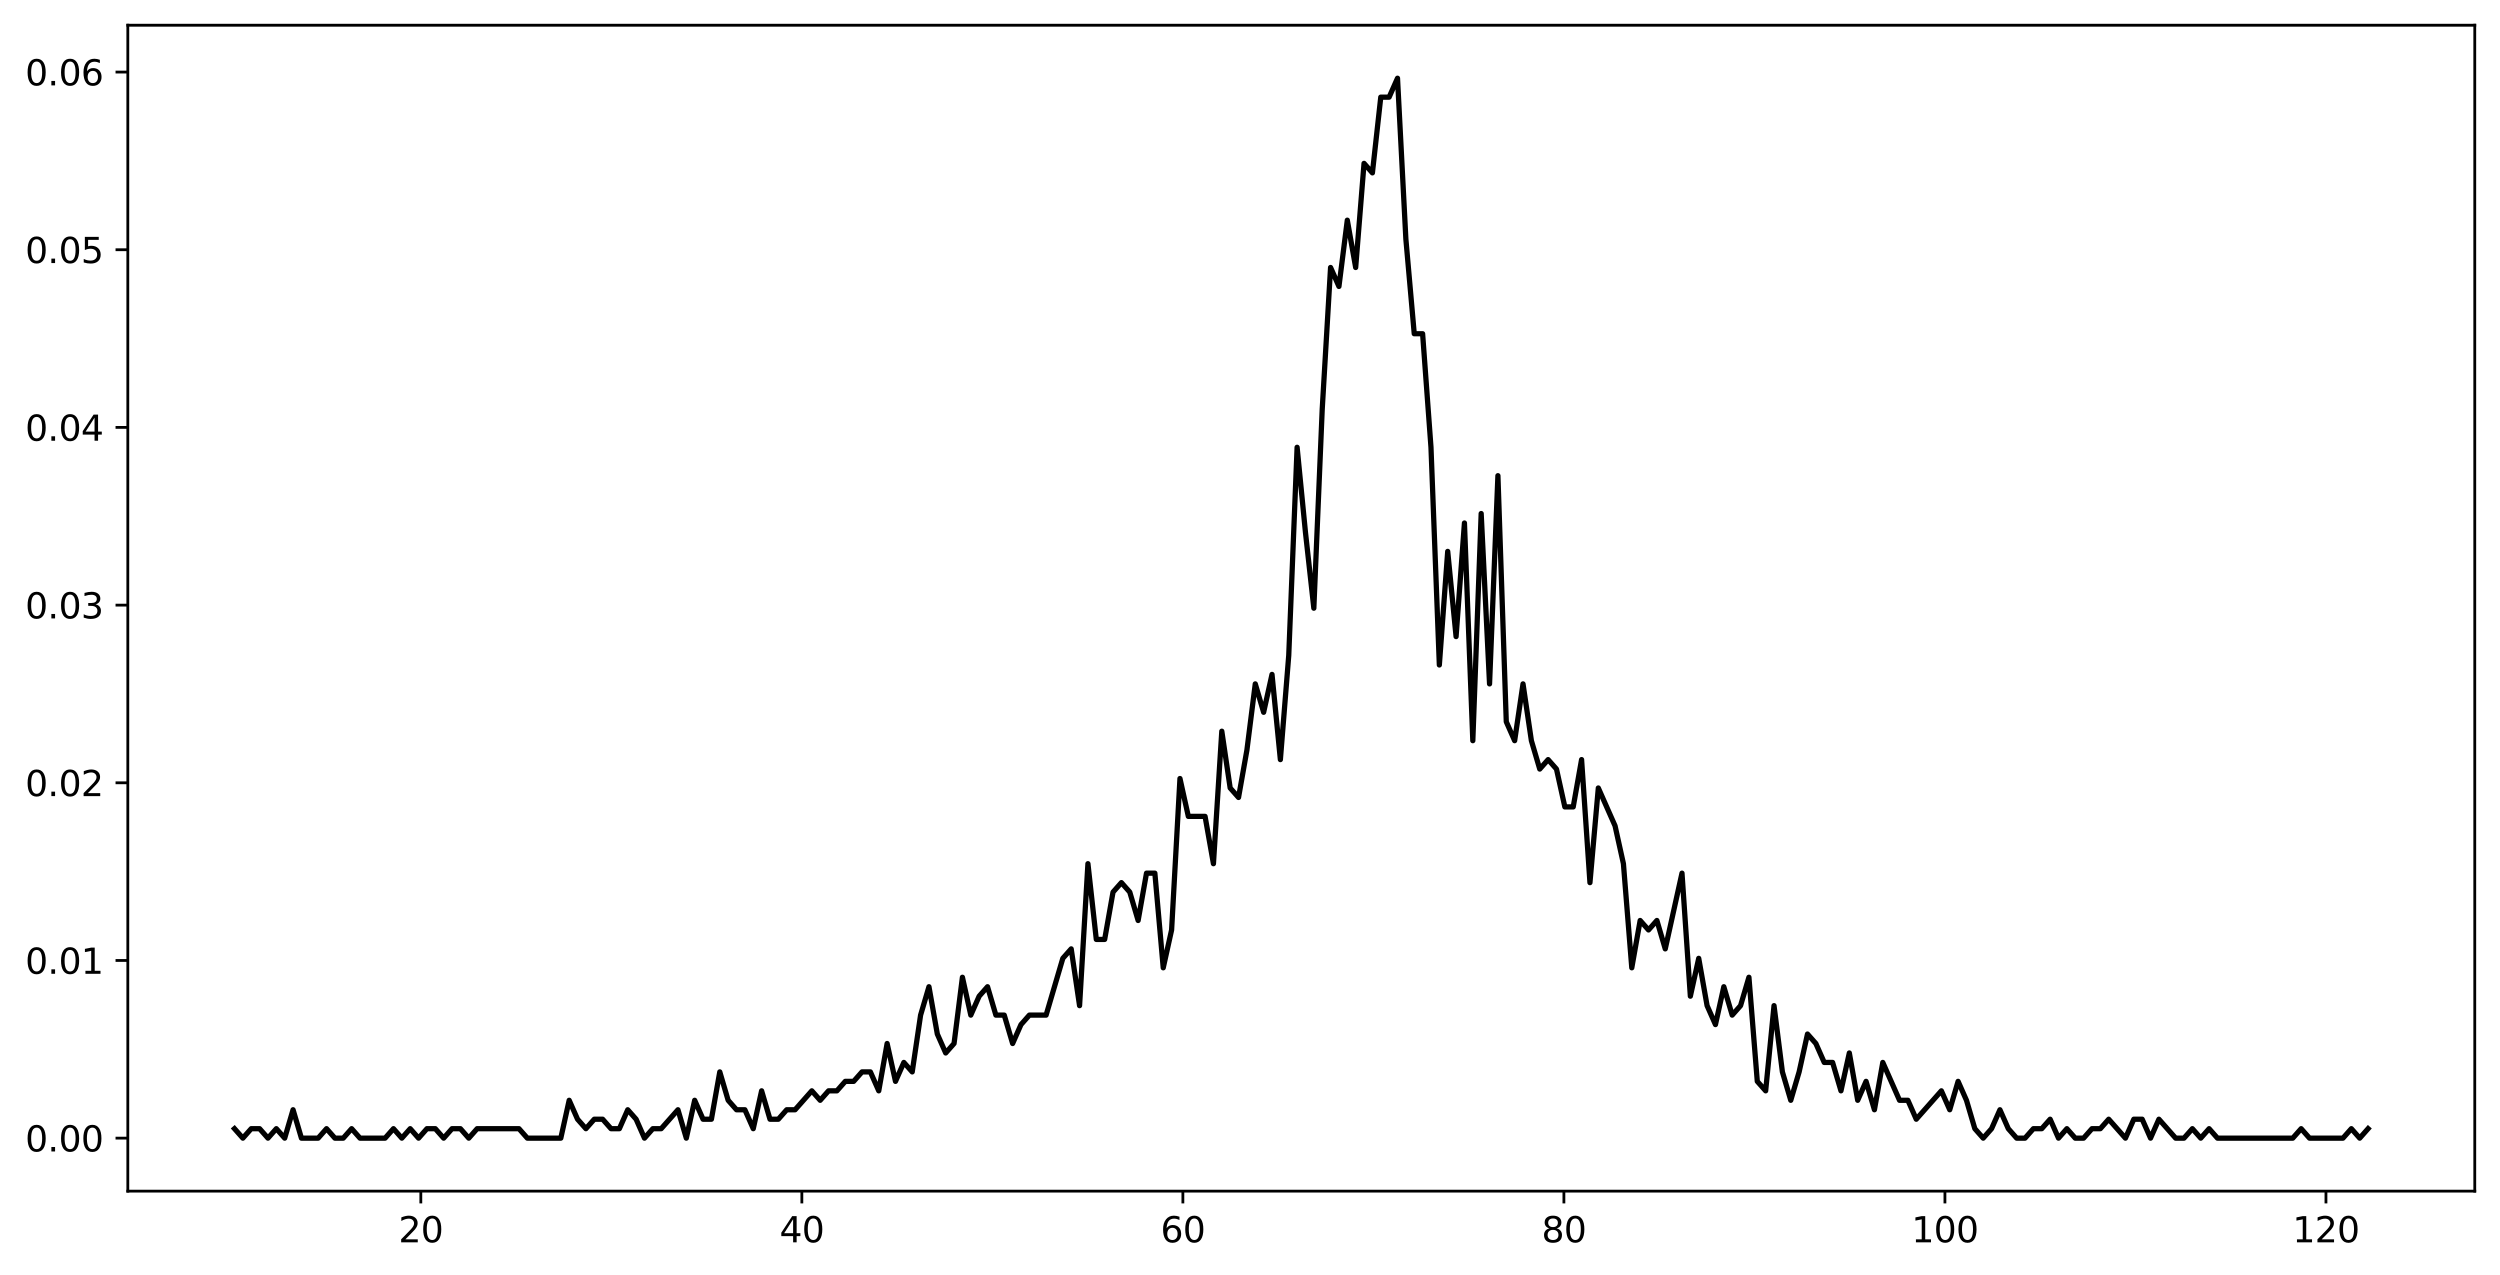 <?xml version="1.0" encoding="utf-8" standalone="no"?>
<!DOCTYPE svg PUBLIC "-//W3C//DTD SVG 1.1//EN"
  "http://www.w3.org/Graphics/SVG/1.1/DTD/svg11.dtd">
<svg xmlns:xlink="http://www.w3.org/1999/xlink" width="713.266pt" height="363.718pt" viewBox="0 0 713.266 363.718" xmlns="http://www.w3.org/2000/svg" version="1.1">
 <defs>
  <style type="text/css">*{stroke-linejoin: round; stroke-linecap: butt}</style>
 </defs>
 <g id="figure_1">
  <g id="patch_1">
   <path d="M 0 363.718 
L 713.266 363.718 
L 713.266 0 
L 0 0 
L 0 363.718 
z
" style="fill: none"/>
  </g>
  <g id="axes_1">
   <g id="patch_2">
    <path d="M 36.466 339.84 
L 706.066 339.84 
L 706.066 7.2 
L 36.466 7.2 
L 36.466 339.84 
z
" style="fill: none"/>
   </g>
   <g id="matplotlib.axis_1">
    <g id="xtick_1">
     <g id="line2d_1">
      <defs>
       <path id="m5422b8c242" d="M 0 0 
L 0 3.5 
" style="stroke: #000000; stroke-width: 0.8"/>
      </defs>
      <g>
       <use xlink:href="#m5422b8c242" x="120.063" y="339.84" style="stroke: #000000; stroke-width: 0.8"/>
      </g>
     </g>
     <g id="text_1">
      <!-- 20 -->
      <g transform="translate(113.701 354.438) scale(0.1 -0.1)">
       <defs>
        <path id="DejaVuSans-32" d="M 1228 531 
L 3431 531 
L 3431 0 
L 469 0 
L 469 531 
Q 828 903 1448 1529 
Q 2069 2156 2228 2338 
Q 2531 2678 2651 2914 
Q 2772 3150 2772 3378 
Q 2772 3750 2511 3984 
Q 2250 4219 1831 4219 
Q 1534 4219 1204 4116 
Q 875 4013 500 3803 
L 500 4441 
Q 881 4594 1212 4672 
Q 1544 4750 1819 4750 
Q 2544 4750 2975 4387 
Q 3406 4025 3406 3419 
Q 3406 3131 3298 2873 
Q 3191 2616 2906 2266 
Q 2828 2175 2409 1742 
Q 1991 1309 1228 531 
z
" transform="scale(0.016)"/>
        <path id="DejaVuSans-30" d="M 2034 4250 
Q 1547 4250 1301 3770 
Q 1056 3291 1056 2328 
Q 1056 1369 1301 889 
Q 1547 409 2034 409 
Q 2525 409 2770 889 
Q 3016 1369 3016 2328 
Q 3016 3291 2770 3770 
Q 2525 4250 2034 4250 
z
M 2034 4750 
Q 2819 4750 3233 4129 
Q 3647 3509 3647 2328 
Q 3647 1150 3233 529 
Q 2819 -91 2034 -91 
Q 1250 -91 836 529 
Q 422 1150 422 2328 
Q 422 3509 836 4129 
Q 1250 4750 2034 4750 
z
" transform="scale(0.016)"/>
       </defs>
       <use xlink:href="#DejaVuSans-32"/>
       <use xlink:href="#DejaVuSans-30" transform="translate(63.623 0)"/>
      </g>
     </g>
    </g>
    <g id="xtick_2">
     <g id="line2d_2">
      <g>
       <use xlink:href="#m5422b8c242" x="228.773" y="339.84" style="stroke: #000000; stroke-width: 0.8"/>
      </g>
     </g>
     <g id="text_2">
      <!-- 40 -->
      <g transform="translate(222.41 354.438) scale(0.1 -0.1)">
       <defs>
        <path id="DejaVuSans-34" d="M 2419 4116 
L 825 1625 
L 2419 1625 
L 2419 4116 
z
M 2253 4666 
L 3047 4666 
L 3047 1625 
L 3713 1625 
L 3713 1100 
L 3047 1100 
L 3047 0 
L 2419 0 
L 2419 1100 
L 313 1100 
L 313 1709 
L 2253 4666 
z
" transform="scale(0.016)"/>
       </defs>
       <use xlink:href="#DejaVuSans-34"/>
       <use xlink:href="#DejaVuSans-30" transform="translate(63.623 0)"/>
      </g>
     </g>
    </g>
    <g id="xtick_3">
     <g id="line2d_3">
      <g>
       <use xlink:href="#m5422b8c242" x="337.482" y="339.84" style="stroke: #000000; stroke-width: 0.8"/>
      </g>
     </g>
     <g id="text_3">
      <!-- 60 -->
      <g transform="translate(331.12 354.438) scale(0.1 -0.1)">
       <defs>
        <path id="DejaVuSans-36" d="M 2113 2584 
Q 1688 2584 1439 2293 
Q 1191 2003 1191 1497 
Q 1191 994 1439 701 
Q 1688 409 2113 409 
Q 2538 409 2786 701 
Q 3034 994 3034 1497 
Q 3034 2003 2786 2293 
Q 2538 2584 2113 2584 
z
M 3366 4563 
L 3366 3988 
Q 3128 4100 2886 4159 
Q 2644 4219 2406 4219 
Q 1781 4219 1451 3797 
Q 1122 3375 1075 2522 
Q 1259 2794 1537 2939 
Q 1816 3084 2150 3084 
Q 2853 3084 3261 2657 
Q 3669 2231 3669 1497 
Q 3669 778 3244 343 
Q 2819 -91 2113 -91 
Q 1303 -91 875 529 
Q 447 1150 447 2328 
Q 447 3434 972 4092 
Q 1497 4750 2381 4750 
Q 2619 4750 2861 4703 
Q 3103 4656 3366 4563 
z
" transform="scale(0.016)"/>
       </defs>
       <use xlink:href="#DejaVuSans-36"/>
       <use xlink:href="#DejaVuSans-30" transform="translate(63.623 0)"/>
      </g>
     </g>
    </g>
    <g id="xtick_4">
     <g id="line2d_4">
      <g>
       <use xlink:href="#m5422b8c242" x="446.191" y="339.84" style="stroke: #000000; stroke-width: 0.8"/>
      </g>
     </g>
     <g id="text_4">
      <!-- 80 -->
      <g transform="translate(439.829 354.438) scale(0.1 -0.1)">
       <defs>
        <path id="DejaVuSans-38" d="M 2034 2216 
Q 1584 2216 1326 1975 
Q 1069 1734 1069 1313 
Q 1069 891 1326 650 
Q 1584 409 2034 409 
Q 2484 409 2743 651 
Q 3003 894 3003 1313 
Q 3003 1734 2745 1975 
Q 2488 2216 2034 2216 
z
M 1403 2484 
Q 997 2584 770 2862 
Q 544 3141 544 3541 
Q 544 4100 942 4425 
Q 1341 4750 2034 4750 
Q 2731 4750 3128 4425 
Q 3525 4100 3525 3541 
Q 3525 3141 3298 2862 
Q 3072 2584 2669 2484 
Q 3125 2378 3379 2068 
Q 3634 1759 3634 1313 
Q 3634 634 3220 271 
Q 2806 -91 2034 -91 
Q 1263 -91 848 271 
Q 434 634 434 1313 
Q 434 1759 690 2068 
Q 947 2378 1403 2484 
z
M 1172 3481 
Q 1172 3119 1398 2916 
Q 1625 2713 2034 2713 
Q 2441 2713 2670 2916 
Q 2900 3119 2900 3481 
Q 2900 3844 2670 4047 
Q 2441 4250 2034 4250 
Q 1625 4250 1398 4047 
Q 1172 3844 1172 3481 
z
" transform="scale(0.016)"/>
       </defs>
       <use xlink:href="#DejaVuSans-38"/>
       <use xlink:href="#DejaVuSans-30" transform="translate(63.623 0)"/>
      </g>
     </g>
    </g>
    <g id="xtick_5">
     <g id="line2d_5">
      <g>
       <use xlink:href="#m5422b8c242" x="554.901" y="339.84" style="stroke: #000000; stroke-width: 0.8"/>
      </g>
     </g>
     <g id="text_5">
      <!-- 100 -->
      <g transform="translate(545.357 354.438) scale(0.1 -0.1)">
       <defs>
        <path id="DejaVuSans-31" d="M 794 531 
L 1825 531 
L 1825 4091 
L 703 3866 
L 703 4441 
L 1819 4666 
L 2450 4666 
L 2450 531 
L 3481 531 
L 3481 0 
L 794 0 
L 794 531 
z
" transform="scale(0.016)"/>
       </defs>
       <use xlink:href="#DejaVuSans-31"/>
       <use xlink:href="#DejaVuSans-30" transform="translate(63.623 0)"/>
       <use xlink:href="#DejaVuSans-30" transform="translate(127.246 0)"/>
      </g>
     </g>
    </g>
    <g id="xtick_6">
     <g id="line2d_6">
      <g>
       <use xlink:href="#m5422b8c242" x="663.61" y="339.84" style="stroke: #000000; stroke-width: 0.8"/>
      </g>
     </g>
     <g id="text_6">
      <!-- 120 -->
      <g transform="translate(654.067 354.438) scale(0.1 -0.1)">
       <use xlink:href="#DejaVuSans-31"/>
       <use xlink:href="#DejaVuSans-32" transform="translate(63.623 0)"/>
       <use xlink:href="#DejaVuSans-30" transform="translate(127.246 0)"/>
      </g>
     </g>
    </g>
   </g>
   <g id="matplotlib.axis_2">
    <g id="ytick_1">
     <g id="line2d_7">
      <defs>
       <path id="m2515f47d3d" d="M 0 0 
L -3.5 0 
" style="stroke: #000000; stroke-width: 0.8"/>
      </defs>
      <g>
       <use xlink:href="#m2515f47d3d" x="36.466" y="324.72" style="stroke: #000000; stroke-width: 0.8"/>
      </g>
     </g>
     <g id="text_7">
      <!-- 0.00 -->
      <g transform="translate(7.2 328.519) scale(0.1 -0.1)">
       <defs>
        <path id="DejaVuSans-2e" d="M 684 794 
L 1344 794 
L 1344 0 
L 684 0 
L 684 794 
z
" transform="scale(0.016)"/>
       </defs>
       <use xlink:href="#DejaVuSans-30"/>
       <use xlink:href="#DejaVuSans-2e" transform="translate(63.623 0)"/>
       <use xlink:href="#DejaVuSans-30" transform="translate(95.41 0)"/>
       <use xlink:href="#DejaVuSans-30" transform="translate(159.033 0)"/>
      </g>
     </g>
    </g>
    <g id="ytick_2">
     <g id="line2d_8">
      <g>
       <use xlink:href="#m2515f47d3d" x="36.466" y="274.027" style="stroke: #000000; stroke-width: 0.8"/>
      </g>
     </g>
     <g id="text_8">
      <!-- 0.01 -->
      <g transform="translate(7.2 277.826) scale(0.1 -0.1)">
       <use xlink:href="#DejaVuSans-30"/>
       <use xlink:href="#DejaVuSans-2e" transform="translate(63.623 0)"/>
       <use xlink:href="#DejaVuSans-30" transform="translate(95.41 0)"/>
       <use xlink:href="#DejaVuSans-31" transform="translate(159.033 0)"/>
      </g>
     </g>
    </g>
    <g id="ytick_3">
     <g id="line2d_9">
      <g>
       <use xlink:href="#m2515f47d3d" x="36.466" y="223.334" style="stroke: #000000; stroke-width: 0.8"/>
      </g>
     </g>
     <g id="text_9">
      <!-- 0.02 -->
      <g transform="translate(7.2 227.133) scale(0.1 -0.1)">
       <use xlink:href="#DejaVuSans-30"/>
       <use xlink:href="#DejaVuSans-2e" transform="translate(63.623 0)"/>
       <use xlink:href="#DejaVuSans-30" transform="translate(95.41 0)"/>
       <use xlink:href="#DejaVuSans-32" transform="translate(159.033 0)"/>
      </g>
     </g>
    </g>
    <g id="ytick_4">
     <g id="line2d_10">
      <g>
       <use xlink:href="#m2515f47d3d" x="36.466" y="172.641" style="stroke: #000000; stroke-width: 0.8"/>
      </g>
     </g>
     <g id="text_10">
      <!-- 0.03 -->
      <g transform="translate(7.2 176.44) scale(0.1 -0.1)">
       <defs>
        <path id="DejaVuSans-33" d="M 2597 2516 
Q 3050 2419 3304 2112 
Q 3559 1806 3559 1356 
Q 3559 666 3084 287 
Q 2609 -91 1734 -91 
Q 1441 -91 1130 -33 
Q 819 25 488 141 
L 488 750 
Q 750 597 1062 519 
Q 1375 441 1716 441 
Q 2309 441 2620 675 
Q 2931 909 2931 1356 
Q 2931 1769 2642 2001 
Q 2353 2234 1838 2234 
L 1294 2234 
L 1294 2753 
L 1863 2753 
Q 2328 2753 2575 2939 
Q 2822 3125 2822 3475 
Q 2822 3834 2567 4026 
Q 2313 4219 1838 4219 
Q 1578 4219 1281 4162 
Q 984 4106 628 3988 
L 628 4550 
Q 988 4650 1302 4700 
Q 1616 4750 1894 4750 
Q 2613 4750 3031 4423 
Q 3450 4097 3450 3541 
Q 3450 3153 3228 2886 
Q 3006 2619 2597 2516 
z
" transform="scale(0.016)"/>
       </defs>
       <use xlink:href="#DejaVuSans-30"/>
       <use xlink:href="#DejaVuSans-2e" transform="translate(63.623 0)"/>
       <use xlink:href="#DejaVuSans-30" transform="translate(95.41 0)"/>
       <use xlink:href="#DejaVuSans-33" transform="translate(159.033 0)"/>
      </g>
     </g>
    </g>
    <g id="ytick_5">
     <g id="line2d_11">
      <g>
       <use xlink:href="#m2515f47d3d" x="36.466" y="121.948" style="stroke: #000000; stroke-width: 0.8"/>
      </g>
     </g>
     <g id="text_11">
      <!-- 0.04 -->
      <g transform="translate(7.2 125.747) scale(0.1 -0.1)">
       <use xlink:href="#DejaVuSans-30"/>
       <use xlink:href="#DejaVuSans-2e" transform="translate(63.623 0)"/>
       <use xlink:href="#DejaVuSans-30" transform="translate(95.41 0)"/>
       <use xlink:href="#DejaVuSans-34" transform="translate(159.033 0)"/>
      </g>
     </g>
    </g>
    <g id="ytick_6">
     <g id="line2d_12">
      <g>
       <use xlink:href="#m2515f47d3d" x="36.466" y="71.255" style="stroke: #000000; stroke-width: 0.8"/>
      </g>
     </g>
     <g id="text_12">
      <!-- 0.05 -->
      <g transform="translate(7.2 75.054) scale(0.1 -0.1)">
       <defs>
        <path id="DejaVuSans-35" d="M 691 4666 
L 3169 4666 
L 3169 4134 
L 1269 4134 
L 1269 2991 
Q 1406 3038 1543 3061 
Q 1681 3084 1819 3084 
Q 2600 3084 3056 2656 
Q 3513 2228 3513 1497 
Q 3513 744 3044 326 
Q 2575 -91 1722 -91 
Q 1428 -91 1123 -41 
Q 819 9 494 109 
L 494 744 
Q 775 591 1075 516 
Q 1375 441 1709 441 
Q 2250 441 2565 725 
Q 2881 1009 2881 1497 
Q 2881 1984 2565 2268 
Q 2250 2553 1709 2553 
Q 1456 2553 1204 2497 
Q 953 2441 691 2322 
L 691 4666 
z
" transform="scale(0.016)"/>
       </defs>
       <use xlink:href="#DejaVuSans-30"/>
       <use xlink:href="#DejaVuSans-2e" transform="translate(63.623 0)"/>
       <use xlink:href="#DejaVuSans-30" transform="translate(95.41 0)"/>
       <use xlink:href="#DejaVuSans-35" transform="translate(159.033 0)"/>
      </g>
     </g>
    </g>
    <g id="ytick_7">
     <g id="line2d_13">
      <g>
       <use xlink:href="#m2515f47d3d" x="36.466" y="20.562" style="stroke: #000000; stroke-width: 0.8"/>
      </g>
     </g>
     <g id="text_13">
      <!-- 0.06 -->
      <g transform="translate(7.2 24.361) scale(0.1 -0.1)">
       <use xlink:href="#DejaVuSans-30"/>
       <use xlink:href="#DejaVuSans-2e" transform="translate(63.623 0)"/>
       <use xlink:href="#DejaVuSans-30" transform="translate(95.41 0)"/>
       <use xlink:href="#DejaVuSans-36" transform="translate(159.033 0)"/>
      </g>
     </g>
    </g>
   </g>
   <g id="line2d_14">
    <path d="M 66.902 322.02 
L 69.289 324.72 
L 71.676 322.02 
L 74.063 322.02 
L 76.451 324.72 
L 78.838 322.02 
L 81.225 324.72 
L 83.612 316.62 
L 85.999 324.72 
L 90.774 324.72 
L 93.161 322.02 
L 95.548 324.72 
L 97.935 324.72 
L 100.322 322.02 
L 102.709 324.72 
L 109.871 324.72 
L 112.258 322.02 
L 114.645 324.72 
L 117.032 322.02 
L 119.42 324.72 
L 121.807 322.02 
L 124.194 322.02 
L 126.581 324.72 
L 128.968 322.02 
L 131.355 322.02 
L 133.743 324.72 
L 136.13 322.02 
L 148.066 322.02 
L 150.453 324.72 
L 160.001 324.72 
L 162.389 313.92 
L 164.776 319.32 
L 167.163 322.02 
L 169.55 319.32 
L 171.937 319.32 
L 174.324 322.02 
L 176.712 322.02 
L 179.099 316.62 
L 181.486 319.32 
L 183.873 324.72 
L 186.26 322.02 
L 188.647 322.02 
L 193.422 316.62 
L 195.809 324.72 
L 198.196 313.92 
L 200.583 319.32 
L 202.97 319.32 
L 205.358 305.82 
L 207.745 313.92 
L 210.132 316.62 
L 212.519 316.62 
L 214.906 322.02 
L 217.293 311.22 
L 219.681 319.32 
L 222.068 319.32 
L 224.455 316.62 
L 226.842 316.62 
L 231.616 311.22 
L 234.004 313.92 
L 236.391 311.22 
L 238.778 311.22 
L 241.165 308.52 
L 243.552 308.52 
L 245.939 305.82 
L 248.327 305.82 
L 250.714 311.22 
L 253.101 297.72 
L 255.488 308.52 
L 257.875 303.12 
L 260.262 305.82 
L 262.65 289.62 
L 265.037 281.52 
L 267.424 295.02 
L 269.811 300.42 
L 272.198 297.72 
L 274.585 278.82 
L 276.973 289.62 
L 279.36 284.22 
L 281.747 281.52 
L 284.134 289.62 
L 286.521 289.62 
L 288.908 297.72 
L 291.296 292.32 
L 293.683 289.62 
L 298.457 289.62 
L 303.231 273.42 
L 305.619 270.72 
L 308.006 286.92 
L 310.393 246.419 
L 312.78 268.02 
L 315.167 268.02 
L 317.554 254.519 
L 319.942 251.819 
L 322.329 254.52 
L 324.716 262.619 
L 327.103 249.119 
L 329.49 249.119 
L 331.877 276.12 
L 334.265 265.319 
L 336.652 222.119 
L 339.039 232.919 
L 343.813 232.92 
L 346.2 246.419 
L 348.588 208.619 
L 350.975 224.819 
L 353.362 227.519 
L 355.749 214.019 
L 358.136 195.119 
L 360.523 203.22 
L 362.911 192.418 
L 365.298 216.72 
L 367.685 187.02 
L 370.072 127.617 
L 372.459 151.917 
L 374.846 173.52 
L 377.234 116.82 
L 379.621 76.316 
L 382.008 81.72 
L 384.395 62.82 
L 386.782 76.316 
L 389.169 46.615 
L 391.556 49.32 
L 393.944 27.72 
L 396.331 27.715 
L 398.718 22.32 
L 401.105 68.22 
L 403.492 95.216 
L 405.88 95.216 
L 408.267 127.62 
L 410.654 189.72 
L 413.041 157.317 
L 415.428 181.62 
L 417.815 149.217 
L 420.203 211.32 
L 422.59 146.517 
L 424.977 195.12 
L 427.364 135.72 
L 429.751 205.918 
L 432.138 211.32 
L 434.526 195.118 
L 436.913 211.32 
L 439.3 219.418 
L 441.687 216.72 
L 444.074 219.418 
L 446.461 230.22 
L 448.848 230.22 
L 451.236 216.718 
L 453.623 251.82 
L 456.01 224.818 
L 460.784 235.618 
L 463.172 246.42 
L 465.559 276.119 
L 467.946 262.62 
L 470.333 265.32 
L 472.72 262.619 
L 475.107 270.72 
L 479.882 249.12 
L 482.269 284.219 
L 484.656 273.42 
L 487.043 286.92 
L 489.43 292.319 
L 491.817 281.52 
L 494.205 289.619 
L 496.592 286.92 
L 498.979 278.819 
L 501.366 308.52 
L 503.753 311.22 
L 506.14 286.919 
L 508.528 305.82 
L 510.915 313.92 
L 513.302 305.82 
L 515.689 295.019 
L 518.076 297.72 
L 520.463 303.12 
L 522.851 303.12 
L 525.238 311.22 
L 527.625 300.42 
L 530.012 313.92 
L 532.399 308.52 
L 534.786 316.62 
L 537.174 303.12 
L 541.948 313.92 
L 544.335 313.92 
L 546.722 319.32 
L 553.884 311.22 
L 556.271 316.62 
L 558.658 308.52 
L 561.045 313.92 
L 563.432 322.02 
L 565.82 324.72 
L 568.207 322.02 
L 570.594 316.62 
L 572.981 322.02 
L 575.368 324.72 
L 577.755 324.72 
L 580.143 322.02 
L 582.53 322.02 
L 584.917 319.32 
L 587.304 324.72 
L 589.691 322.02 
L 592.078 324.72 
L 594.466 324.72 
L 596.853 322.02 
L 599.24 322.02 
L 601.627 319.32 
L 606.401 324.72 
L 608.789 319.32 
L 611.176 319.32 
L 613.563 324.72 
L 615.95 319.32 
L 620.724 324.72 
L 623.112 324.72 
L 625.499 322.02 
L 627.886 324.72 
L 630.273 322.02 
L 632.66 324.72 
L 654.145 324.72 
L 656.532 322.02 
L 658.919 324.72 
L 668.468 324.72 
L 670.855 322.02 
L 673.242 324.72 
L 675.629 322.02 
L 675.629 322.02 
" clip-path="url(#p39791ed800)" style="fill: none; stroke: #000000; stroke-width: 1.5; stroke-linecap: square"/>
   </g>
   <g id="patch_3">
    <path d="M 36.466 339.84 
L 36.466 7.2 
" style="fill: none; stroke: #000000; stroke-width: 0.8; stroke-linejoin: miter; stroke-linecap: square"/>
   </g>
   <g id="patch_4">
    <path d="M 706.066 339.84 
L 706.066 7.2 
" style="fill: none; stroke: #000000; stroke-width: 0.8; stroke-linejoin: miter; stroke-linecap: square"/>
   </g>
   <g id="patch_5">
    <path d="M 36.466 339.84 
L 706.066 339.84 
" style="fill: none; stroke: #000000; stroke-width: 0.8; stroke-linejoin: miter; stroke-linecap: square"/>
   </g>
   <g id="patch_6">
    <path d="M 36.466 7.2 
L 706.066 7.2 
" style="fill: none; stroke: #000000; stroke-width: 0.8; stroke-linejoin: miter; stroke-linecap: square"/>
   </g>
  </g>
 </g>
 <defs>
  <clipPath id="p39791ed800">
   <rect x="36.466" y="7.2" width="669.6" height="332.64"/>
  </clipPath>
 </defs>
</svg>
